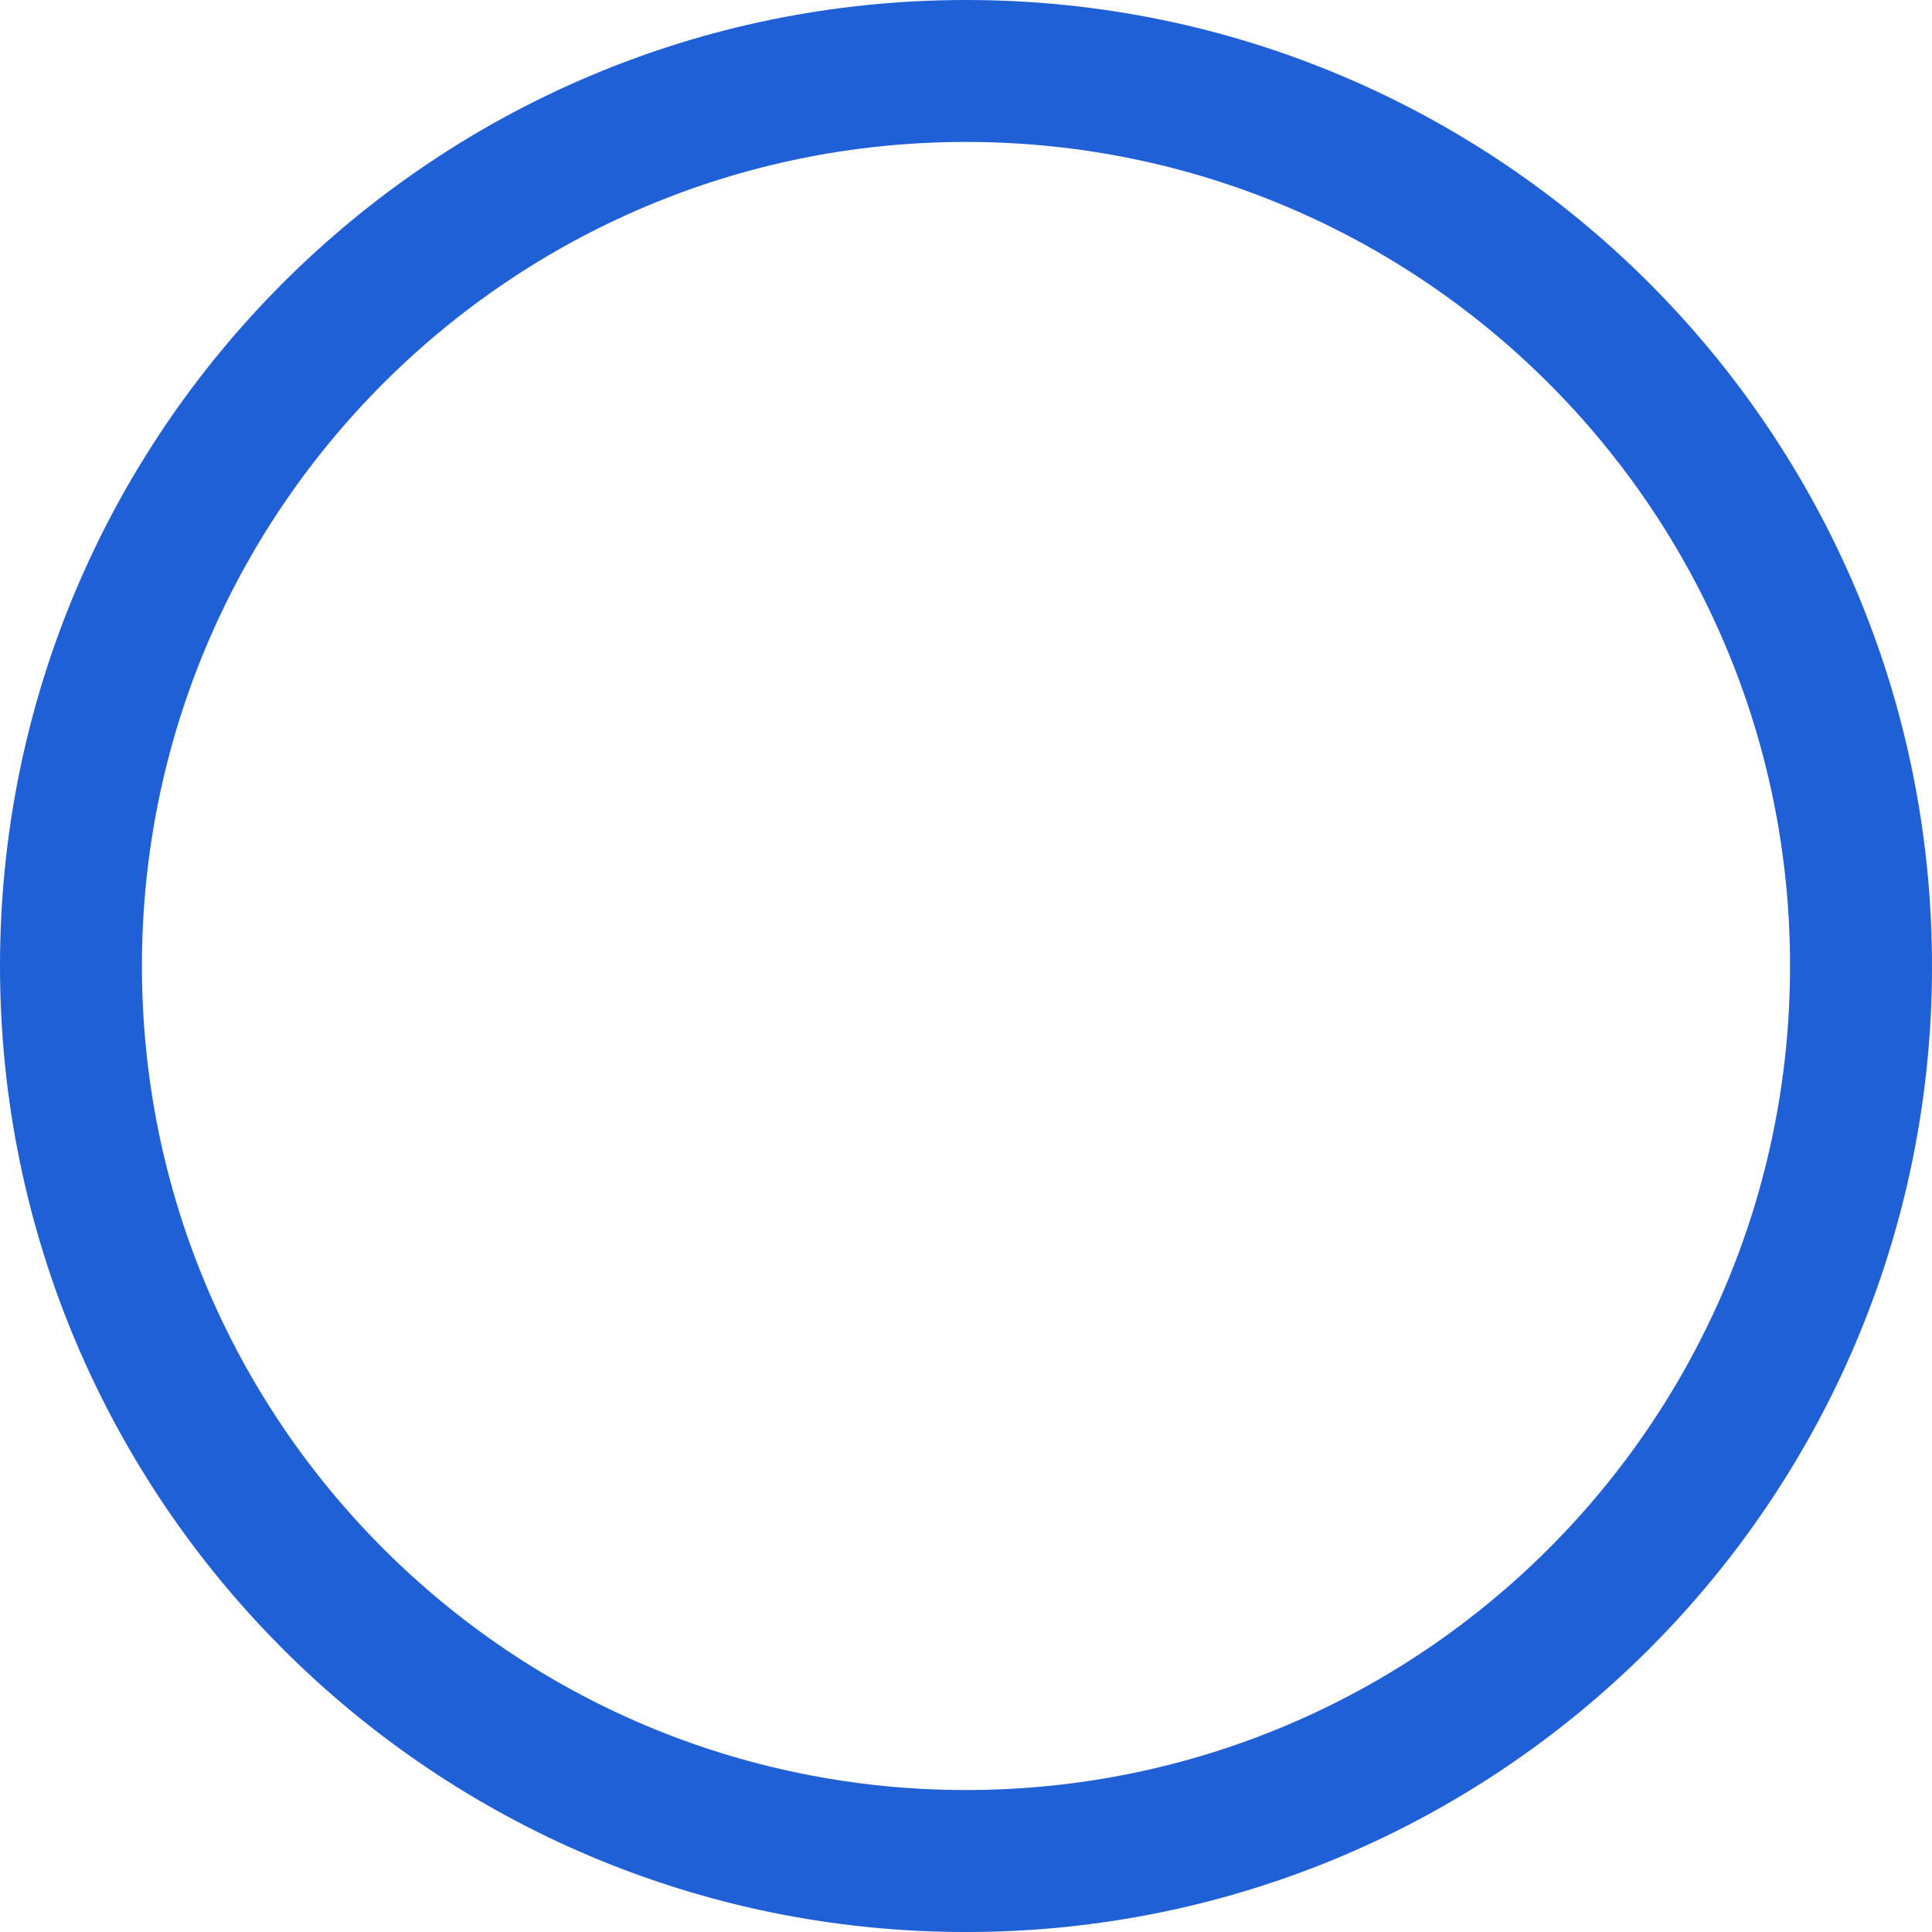 <svg width="45" height="45" fill="none" xmlns="http://www.w3.org/2000/svg"><path d="M15.535 43.895A22.5 22.5 0 0045 22.464l-3.306.005A19.194 19.194 0 0116.559 40.75l-1.024 3.144z" fill="#E1E1E1"/><path d="M45 22.5C45 34.926 34.926 45 22.5 45S0 34.926 0 22.5 10.074 0 22.5 0 45 10.074 45 22.5zm-41.694 0c0 10.6 8.594 19.194 19.194 19.194S41.694 33.1 41.694 22.5 33.1 3.306 22.5 3.306 3.306 11.9 3.306 22.5z" fill="#2060D6"/></svg>